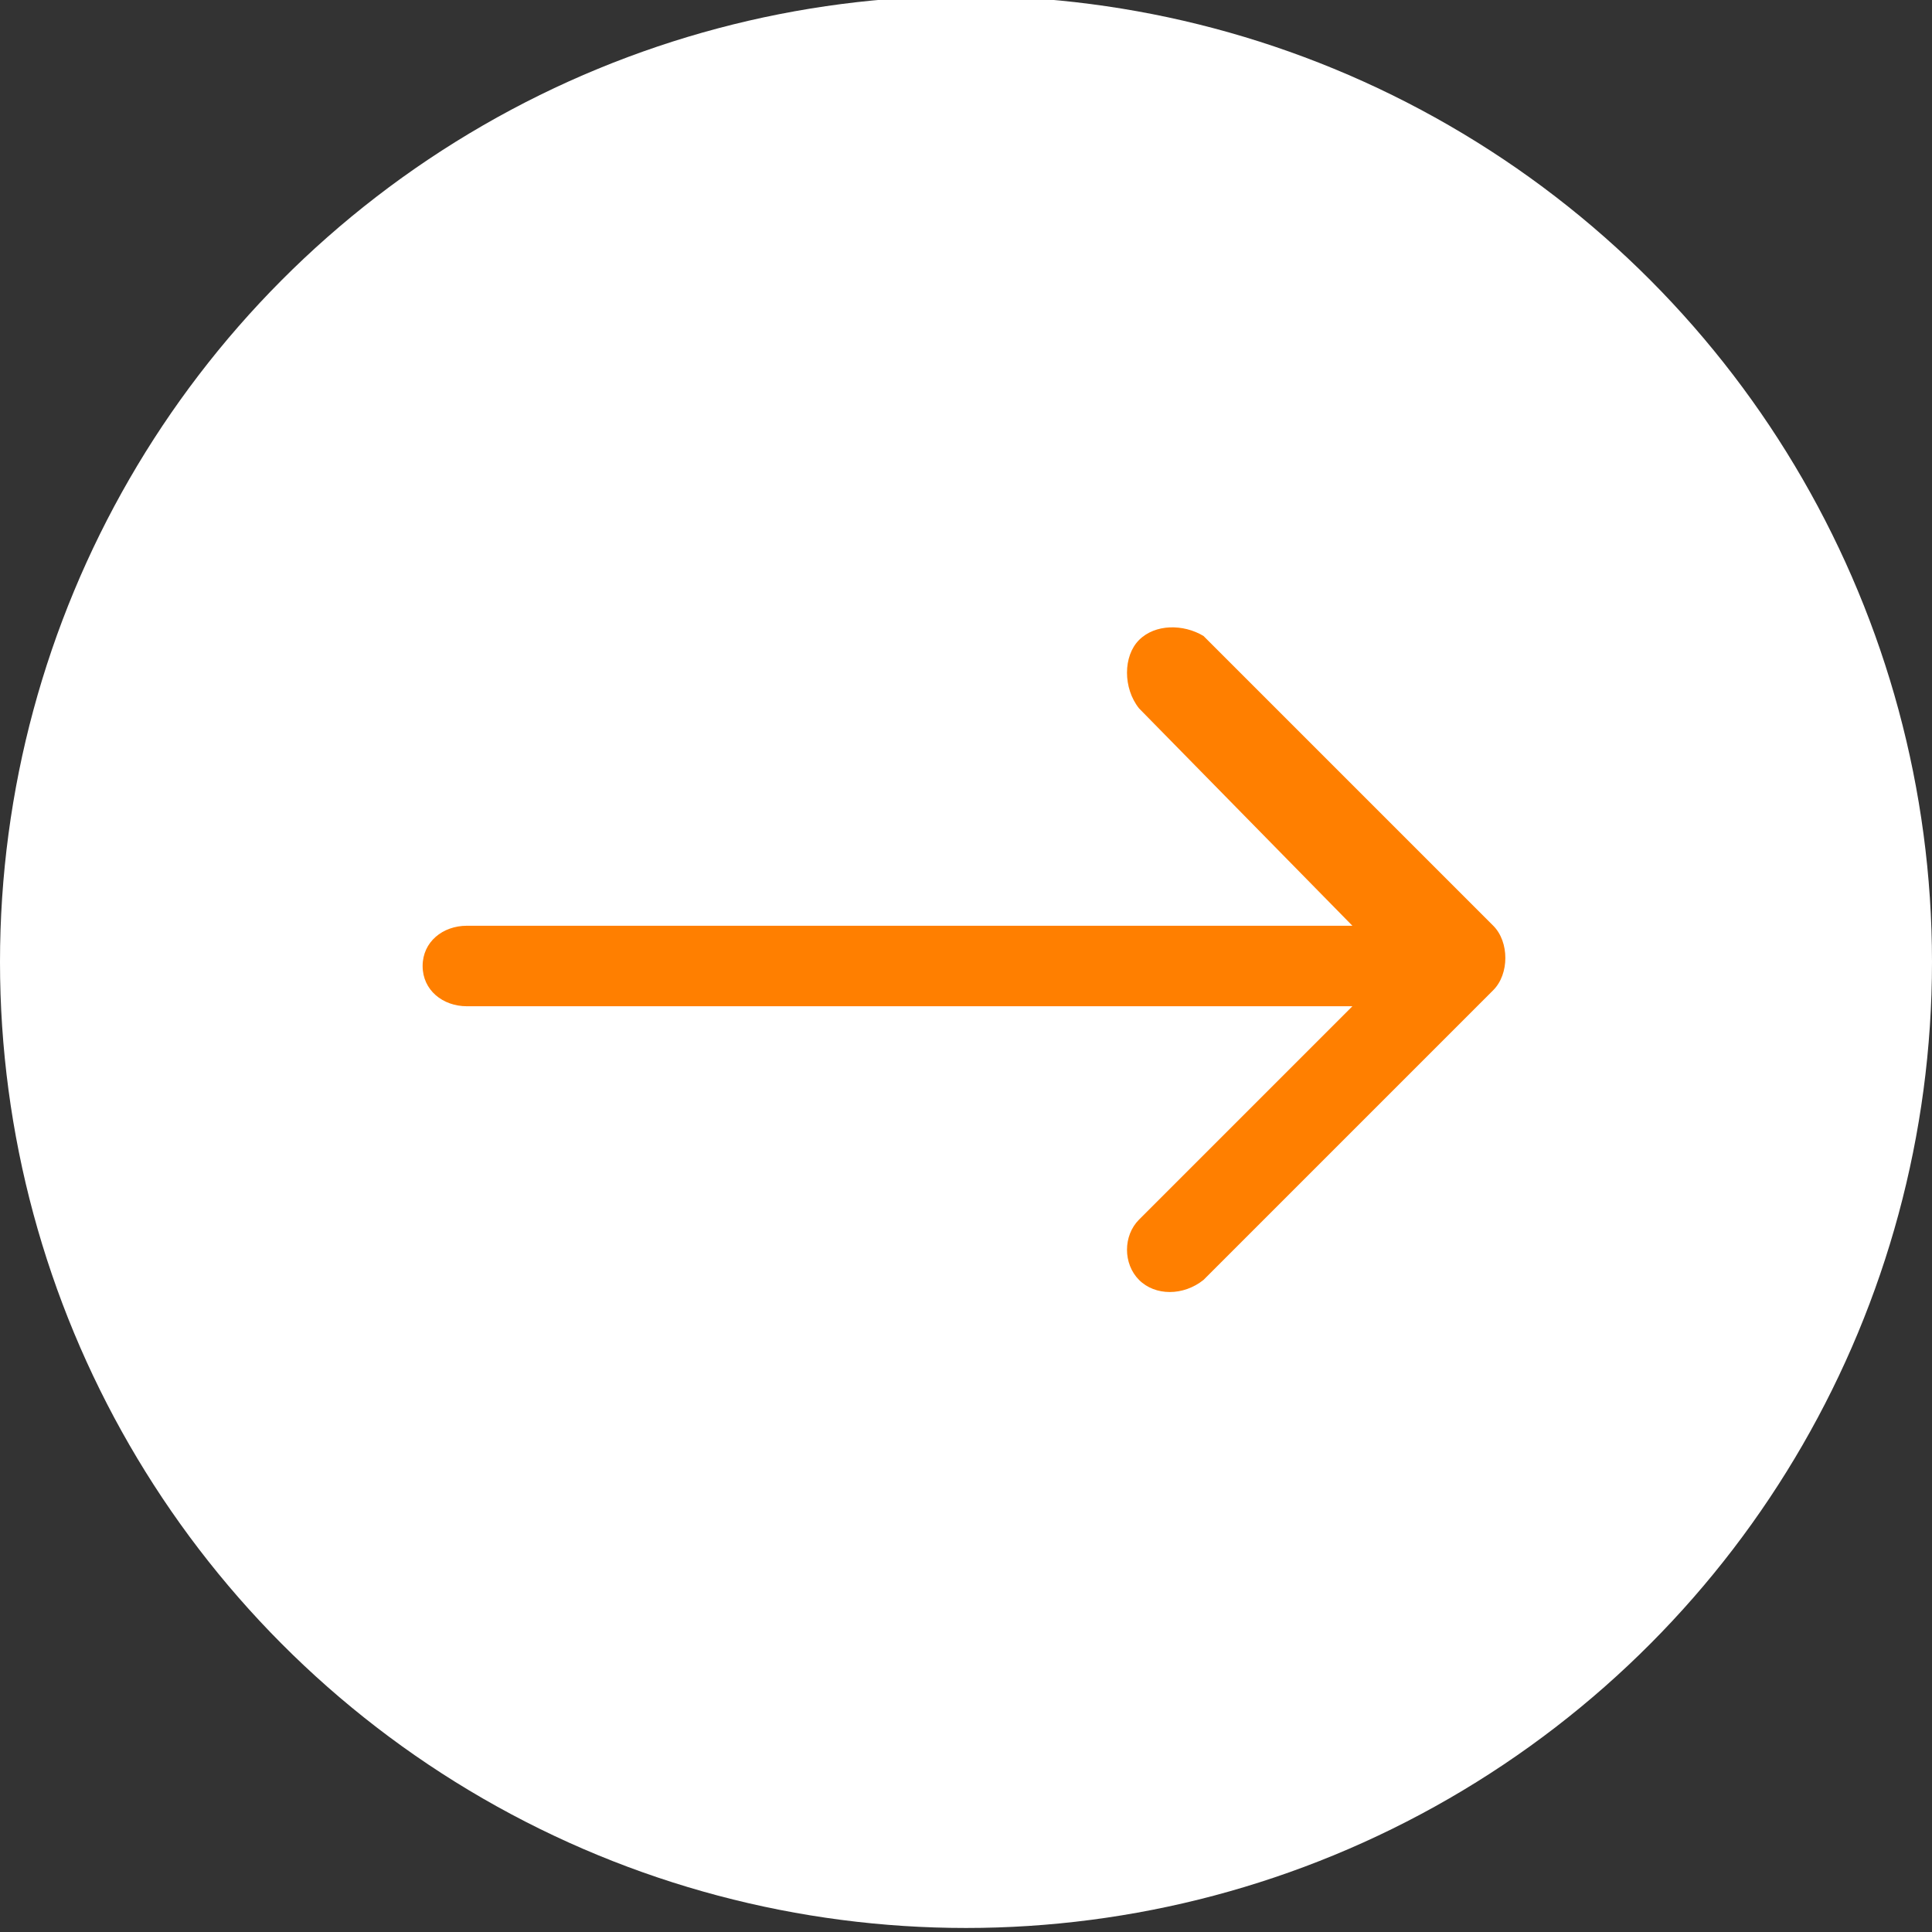 <?xml version="1.0" encoding="utf-8"?>
<!-- Generator: Adobe Illustrator 16.0.0, SVG Export Plug-In . SVG Version: 6.00 Build 0)  -->
<!DOCTYPE svg PUBLIC "-//W3C//DTD SVG 1.1//EN" "http://www.w3.org/Graphics/SVG/1.1/DTD/svg11.dtd">
<svg version="1.1" id="Calque_1" xmlns="http://www.w3.org/2000/svg" xmlns:xlink="http://www.w3.org/1999/xlink" x="0px" y="0px"
	 width="48px" height="48px" viewBox="0 0 48 48" style="enable-background:new 0 0 48 48;" xml:space="preserve">
<rect x="0" y="0" width="48" height="48" fill="#333333" stroke="none"/>
<style type="text/css">
<![CDATA[
	.st0{fill:#FF7F00;}
	.st1{fill-rule:evenodd;clip-rule:evenodd;fill:#FFFFFF;}
]]>
</style>
<circle class="st1" cx="24" cy="23.9" r="24"/>
<path class="st0" d="M28.3,15.9c-0.4,0.4-0.4,1.2,0,1.7l5.3,5.4h-22c-0.6,0-1.1,0.4-1.1,1s0.5,1,1.1,1h22l-5.3,5.3
	c-0.4,0.4-0.4,1.1,0,1.5s1.1,0.4,1.6,0l7.2-7.2c0.2-0.2,0.3-0.5,0.3-0.8s-0.1-0.6-0.3-0.8l-7.2-7.2C29.4,15.5,28.7,15.5,28.3,15.9z"
	/>
</svg>
